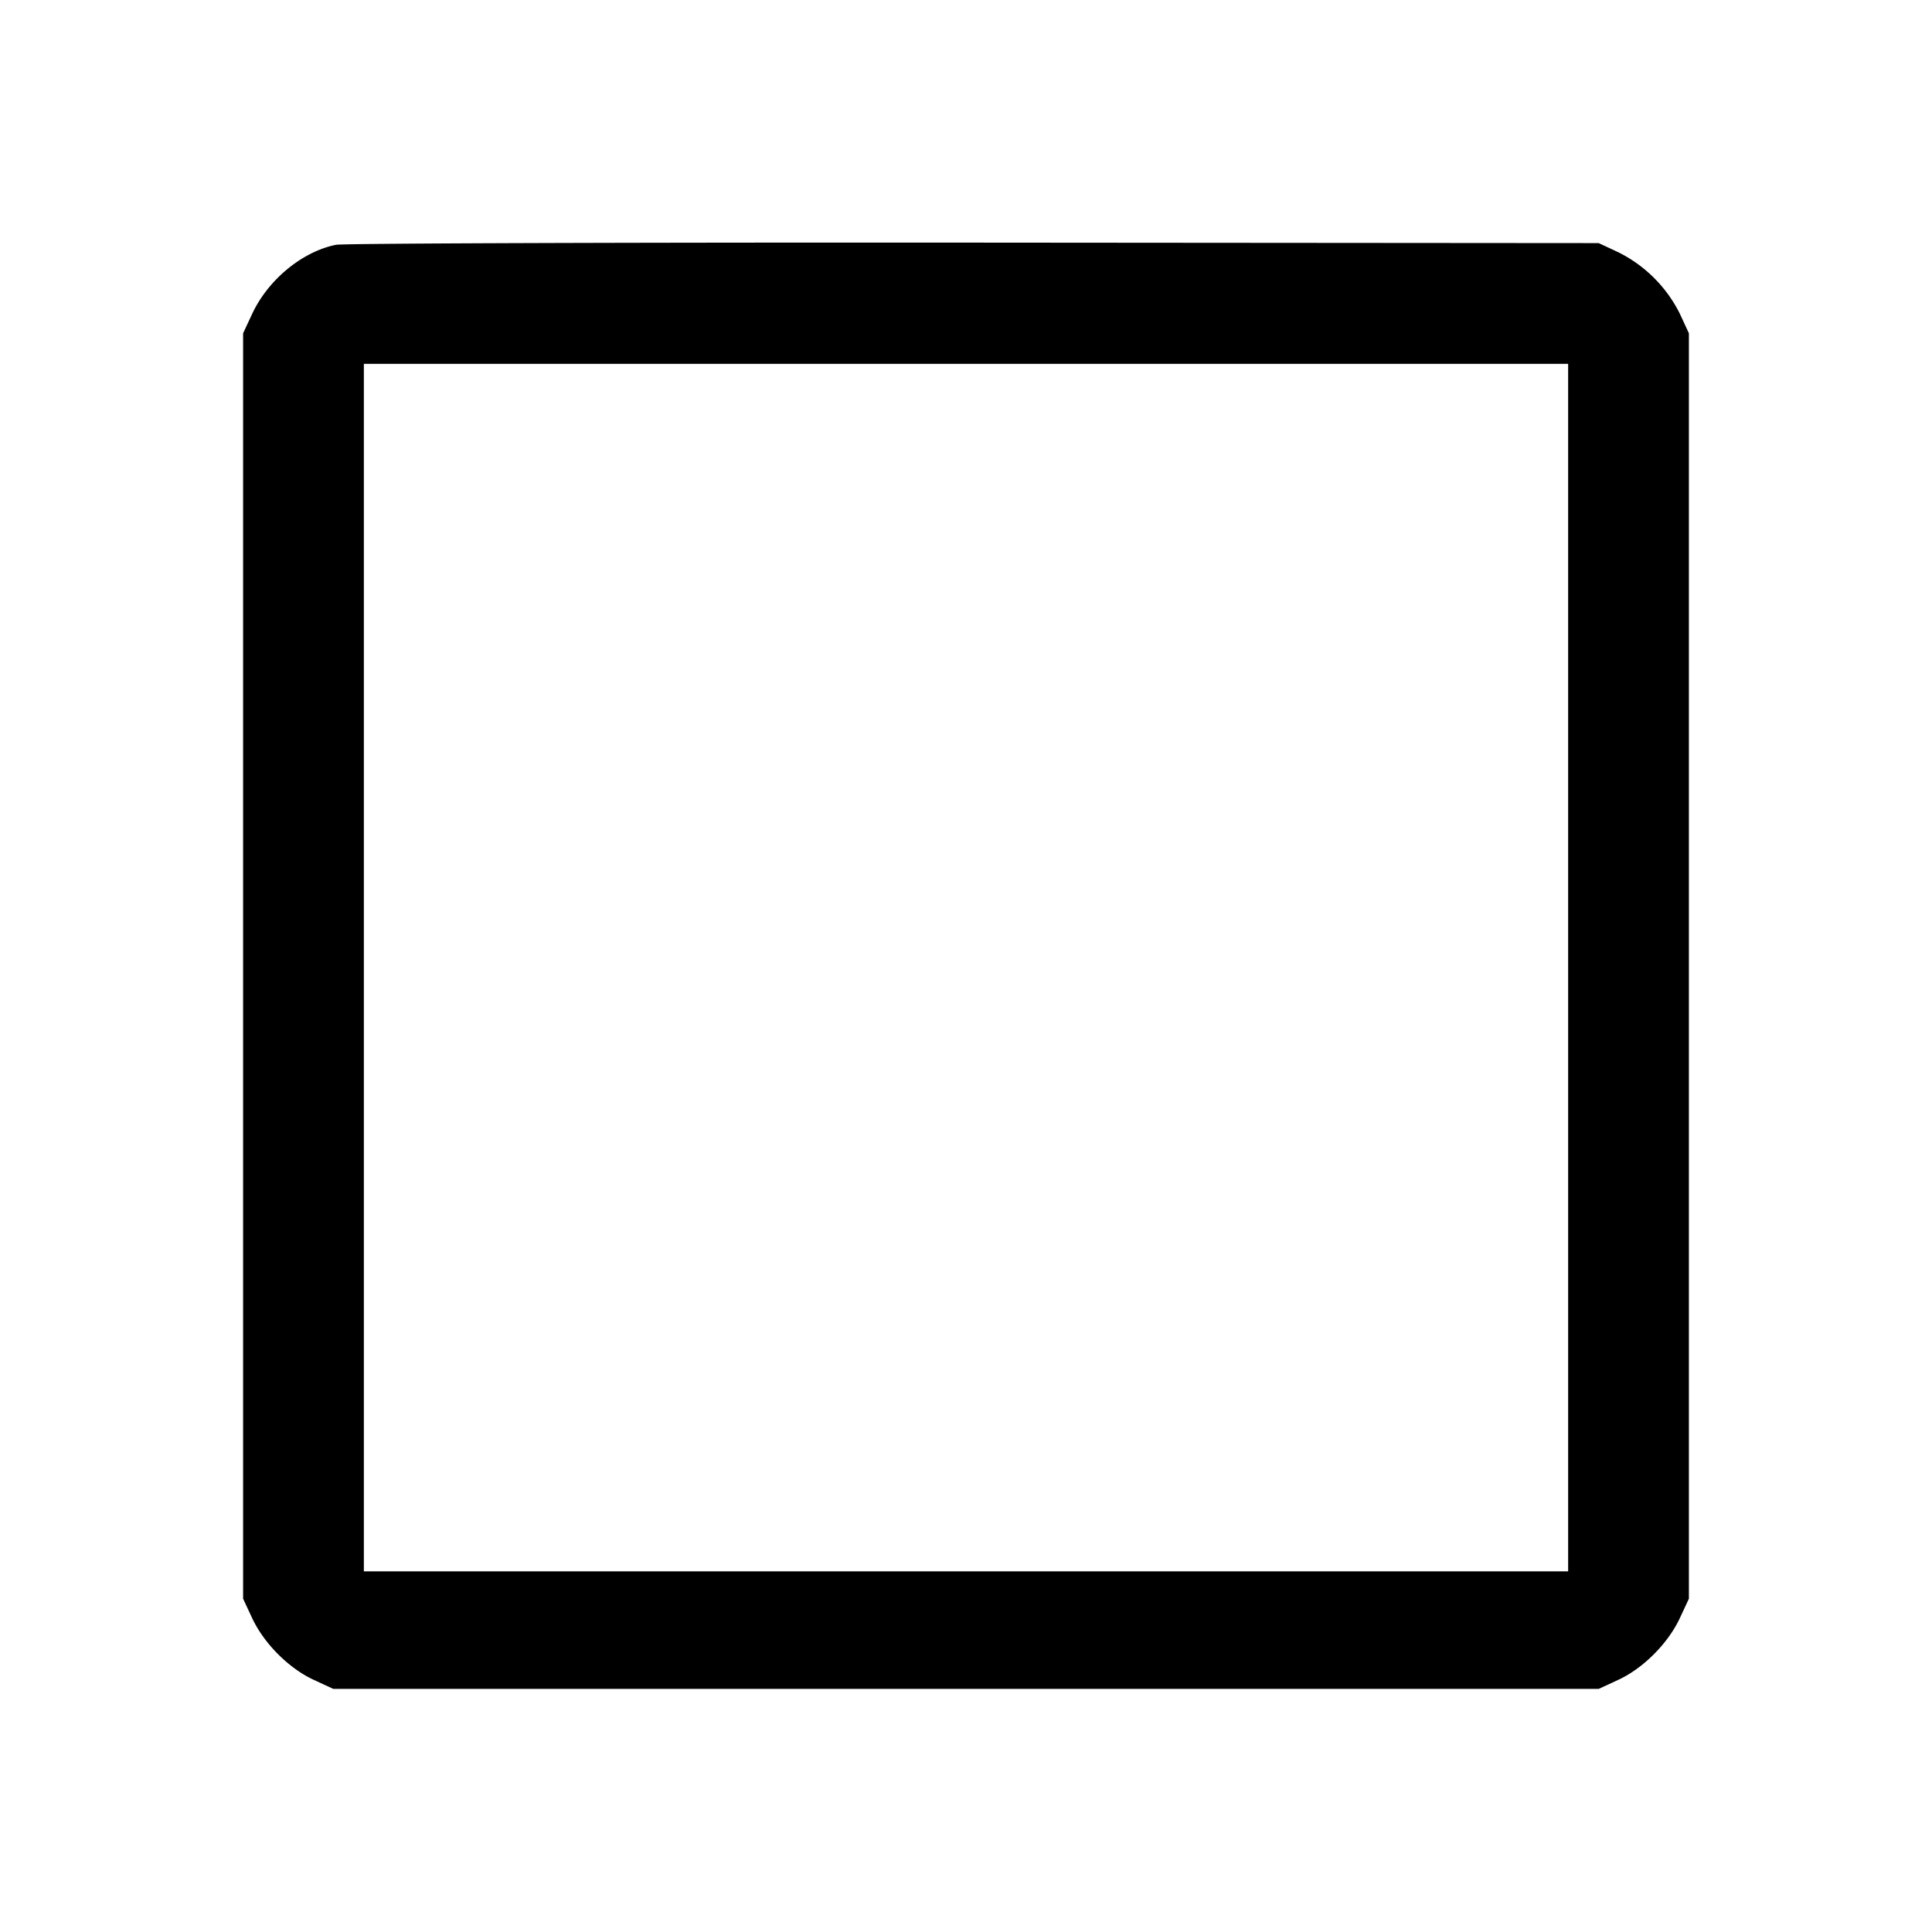 <svg width="24" height="24" fill="none" xmlns="http://www.w3.org/2000/svg"><path d="M4.174 3.041c-.419.084-.844.434-1.042.859l-.112.24v15.72l.112.24c.147.315.455.624.764.767l.244.113h15.72l.244-.113c.309-.143.617-.452.764-.767l.112-.24V4.14l-.113-.244a1.698 1.698 0 0 0-.767-.764l-.24-.112-7.76-.006c-4.268-.003-7.835.009-7.926.027M19.48 12.02v7.5H4.52v-15h14.96v7.5" fill-rule="evenodd" fill="#000"/></svg>
